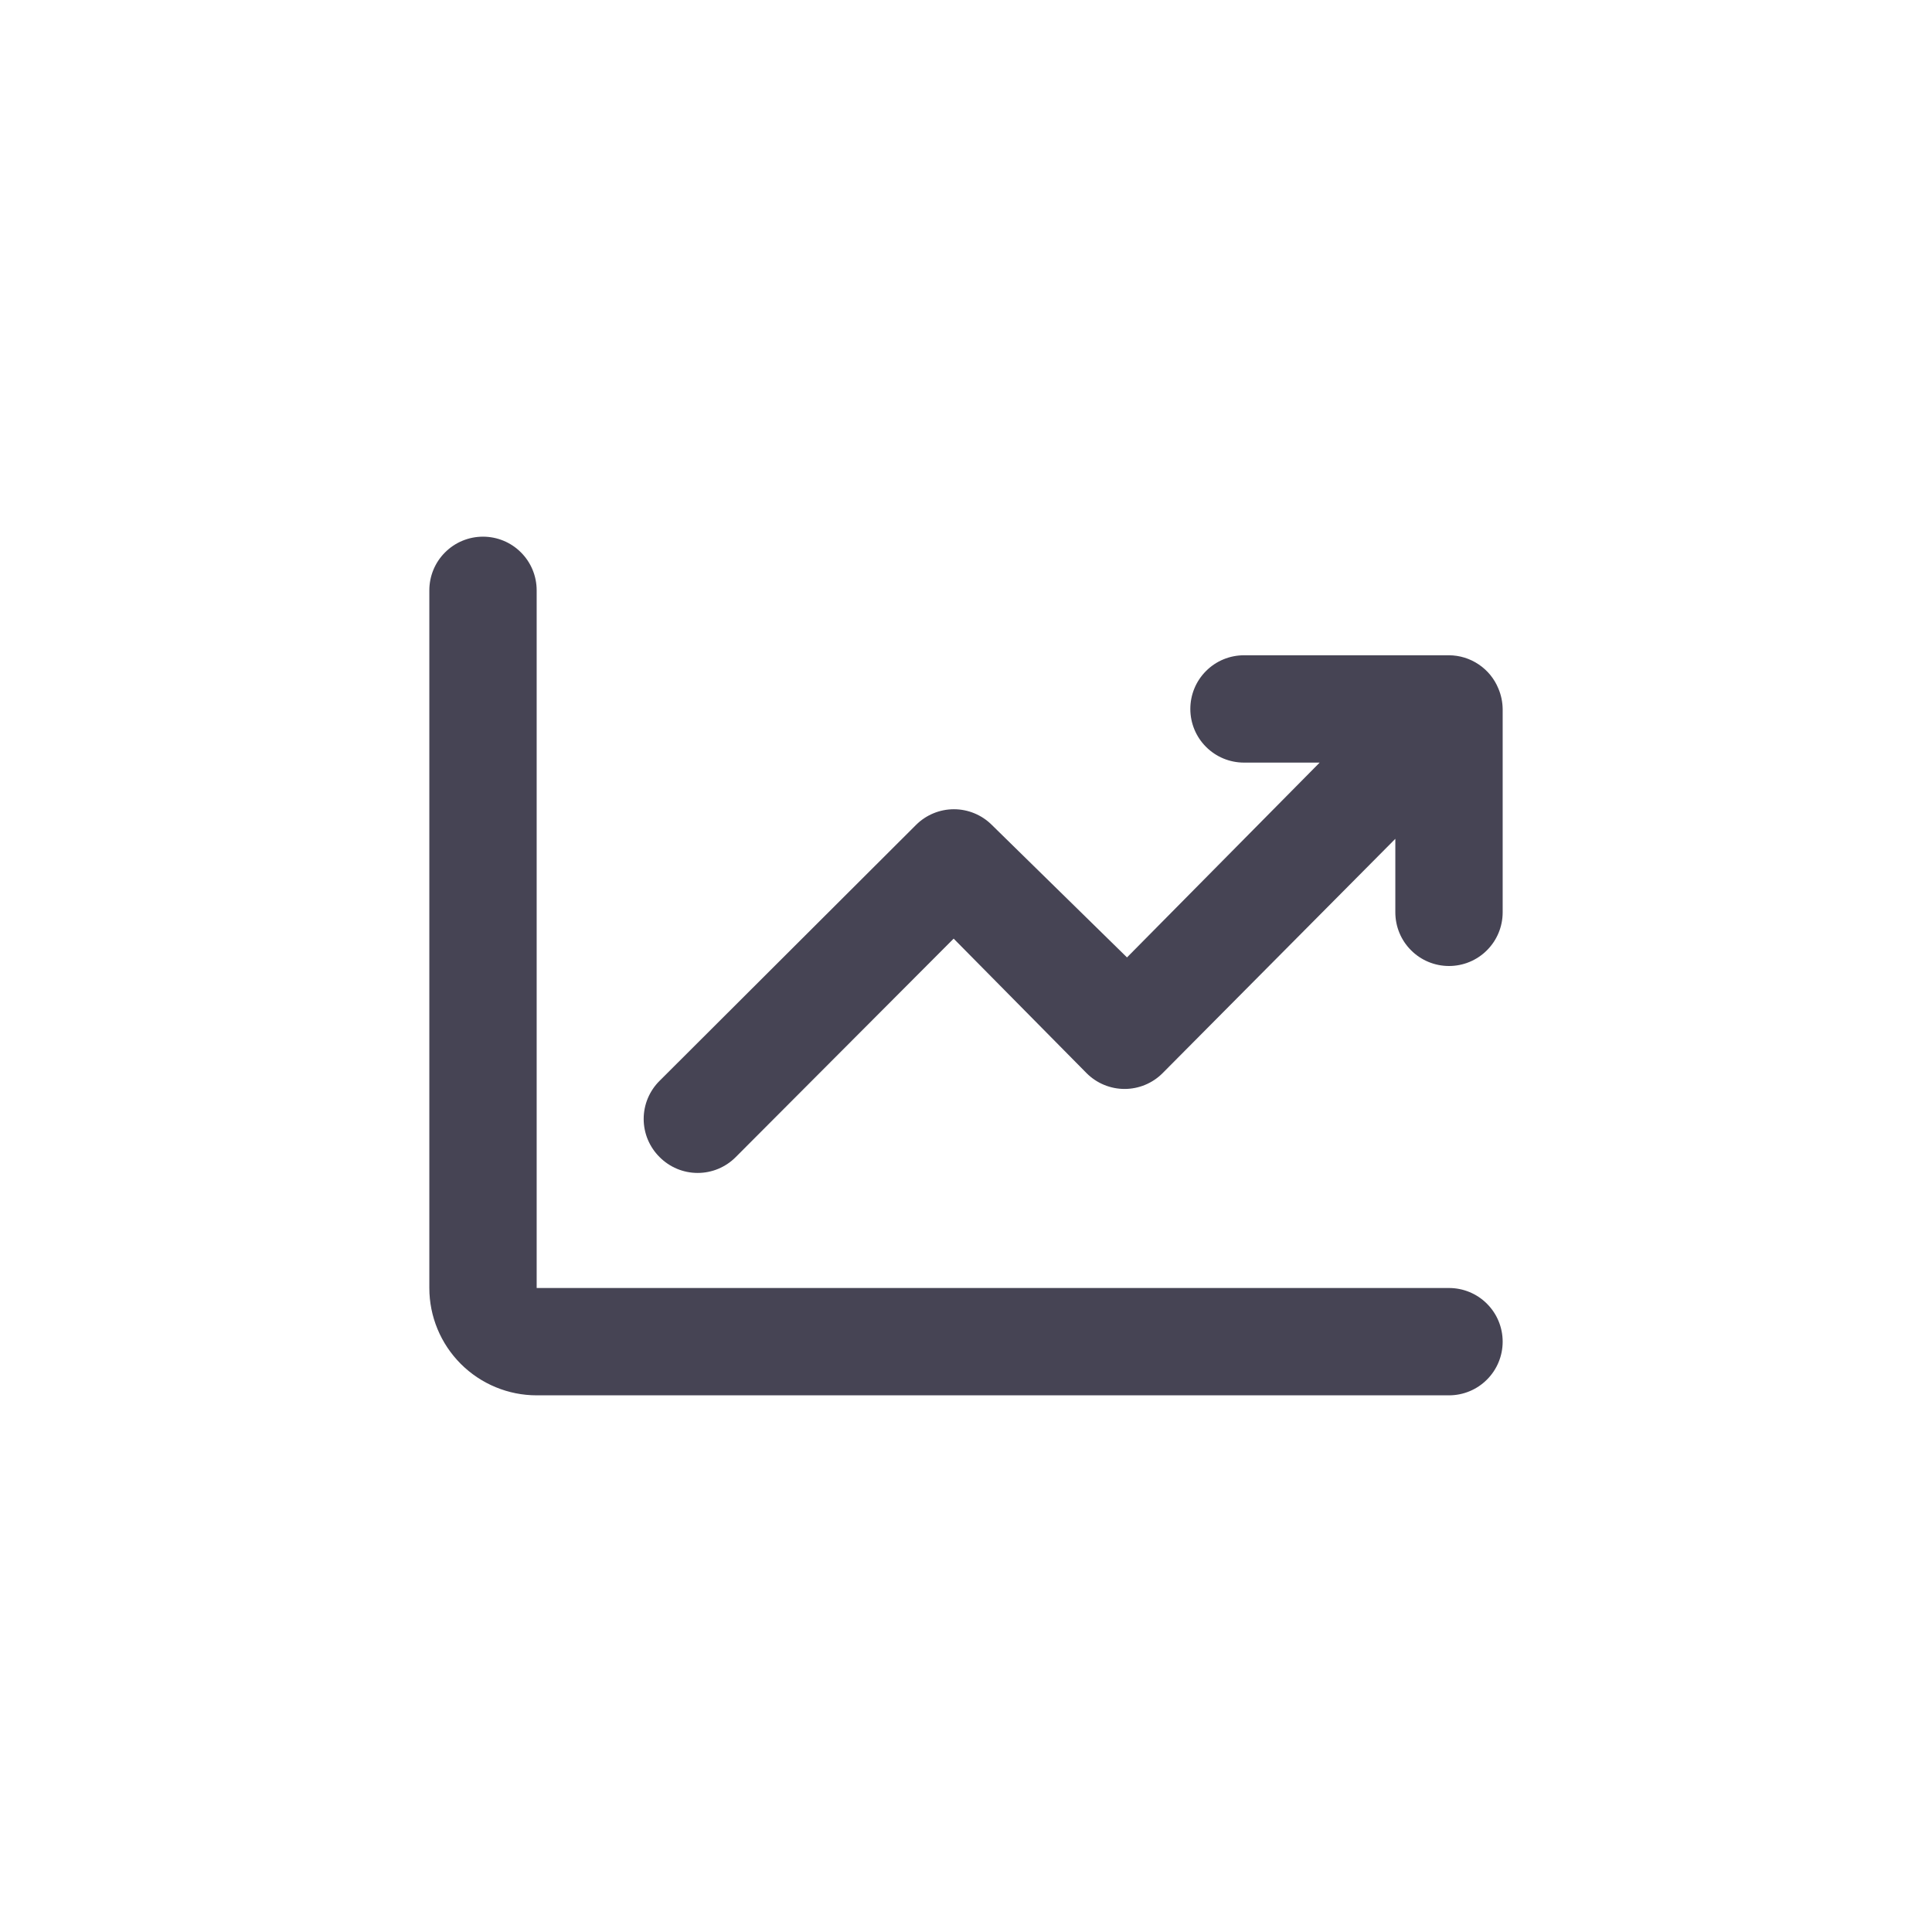 <svg width="36" height="36" viewBox="0 0 36 36" fill="none" xmlns="http://www.w3.org/2000/svg">
<path d="M28 25C28 25.265 27.895 25.52 27.707 25.707C27.52 25.895 27.265 26 27 26H10C9.47 26 8.961 25.789 8.586 25.414C8.211 25.039 8 24.53 8 24V11C8 10.735 8.105 10.48 8.293 10.293C8.48 10.105 8.735 10 9 10C9.265 10 9.52 10.105 9.707 10.293C9.895 10.48 10 10.735 10 11V24H27C27.265 24 27.52 24.105 27.707 24.293C27.895 24.48 28 24.735 28 25ZM27.92 12.83C27.845 12.647 27.718 12.491 27.554 12.381C27.39 12.27 27.197 12.211 27 12.21H23.18C22.915 12.21 22.66 12.315 22.473 12.503C22.285 12.69 22.18 12.945 22.18 13.21C22.18 13.475 22.285 13.73 22.473 13.917C22.66 14.105 22.915 14.21 23.18 14.21H24.59L21 17.84L18.48 15.37C18.293 15.184 18.039 15.079 17.775 15.079C17.511 15.079 17.257 15.184 17.07 15.37L12.29 20.14C12.196 20.233 12.122 20.344 12.071 20.465C12.02 20.587 11.994 20.718 11.994 20.85C11.994 20.982 12.02 21.113 12.071 21.235C12.122 21.356 12.196 21.467 12.29 21.56C12.383 21.654 12.494 21.728 12.615 21.779C12.737 21.83 12.868 21.856 13 21.856C13.132 21.856 13.263 21.83 13.385 21.779C13.506 21.728 13.617 21.654 13.71 21.56L17.77 17.49L20.25 20C20.437 20.186 20.691 20.291 20.955 20.291C21.219 20.291 21.473 20.186 21.66 20L26 15.63V17C26 17.265 26.105 17.52 26.293 17.707C26.48 17.895 26.735 18 27 18C27.265 18 27.52 17.895 27.707 17.707C27.895 17.52 28 17.265 28 17V13.21C27.998 13.079 27.971 12.95 27.92 12.83Z" fill="#464454"/>
</svg>
